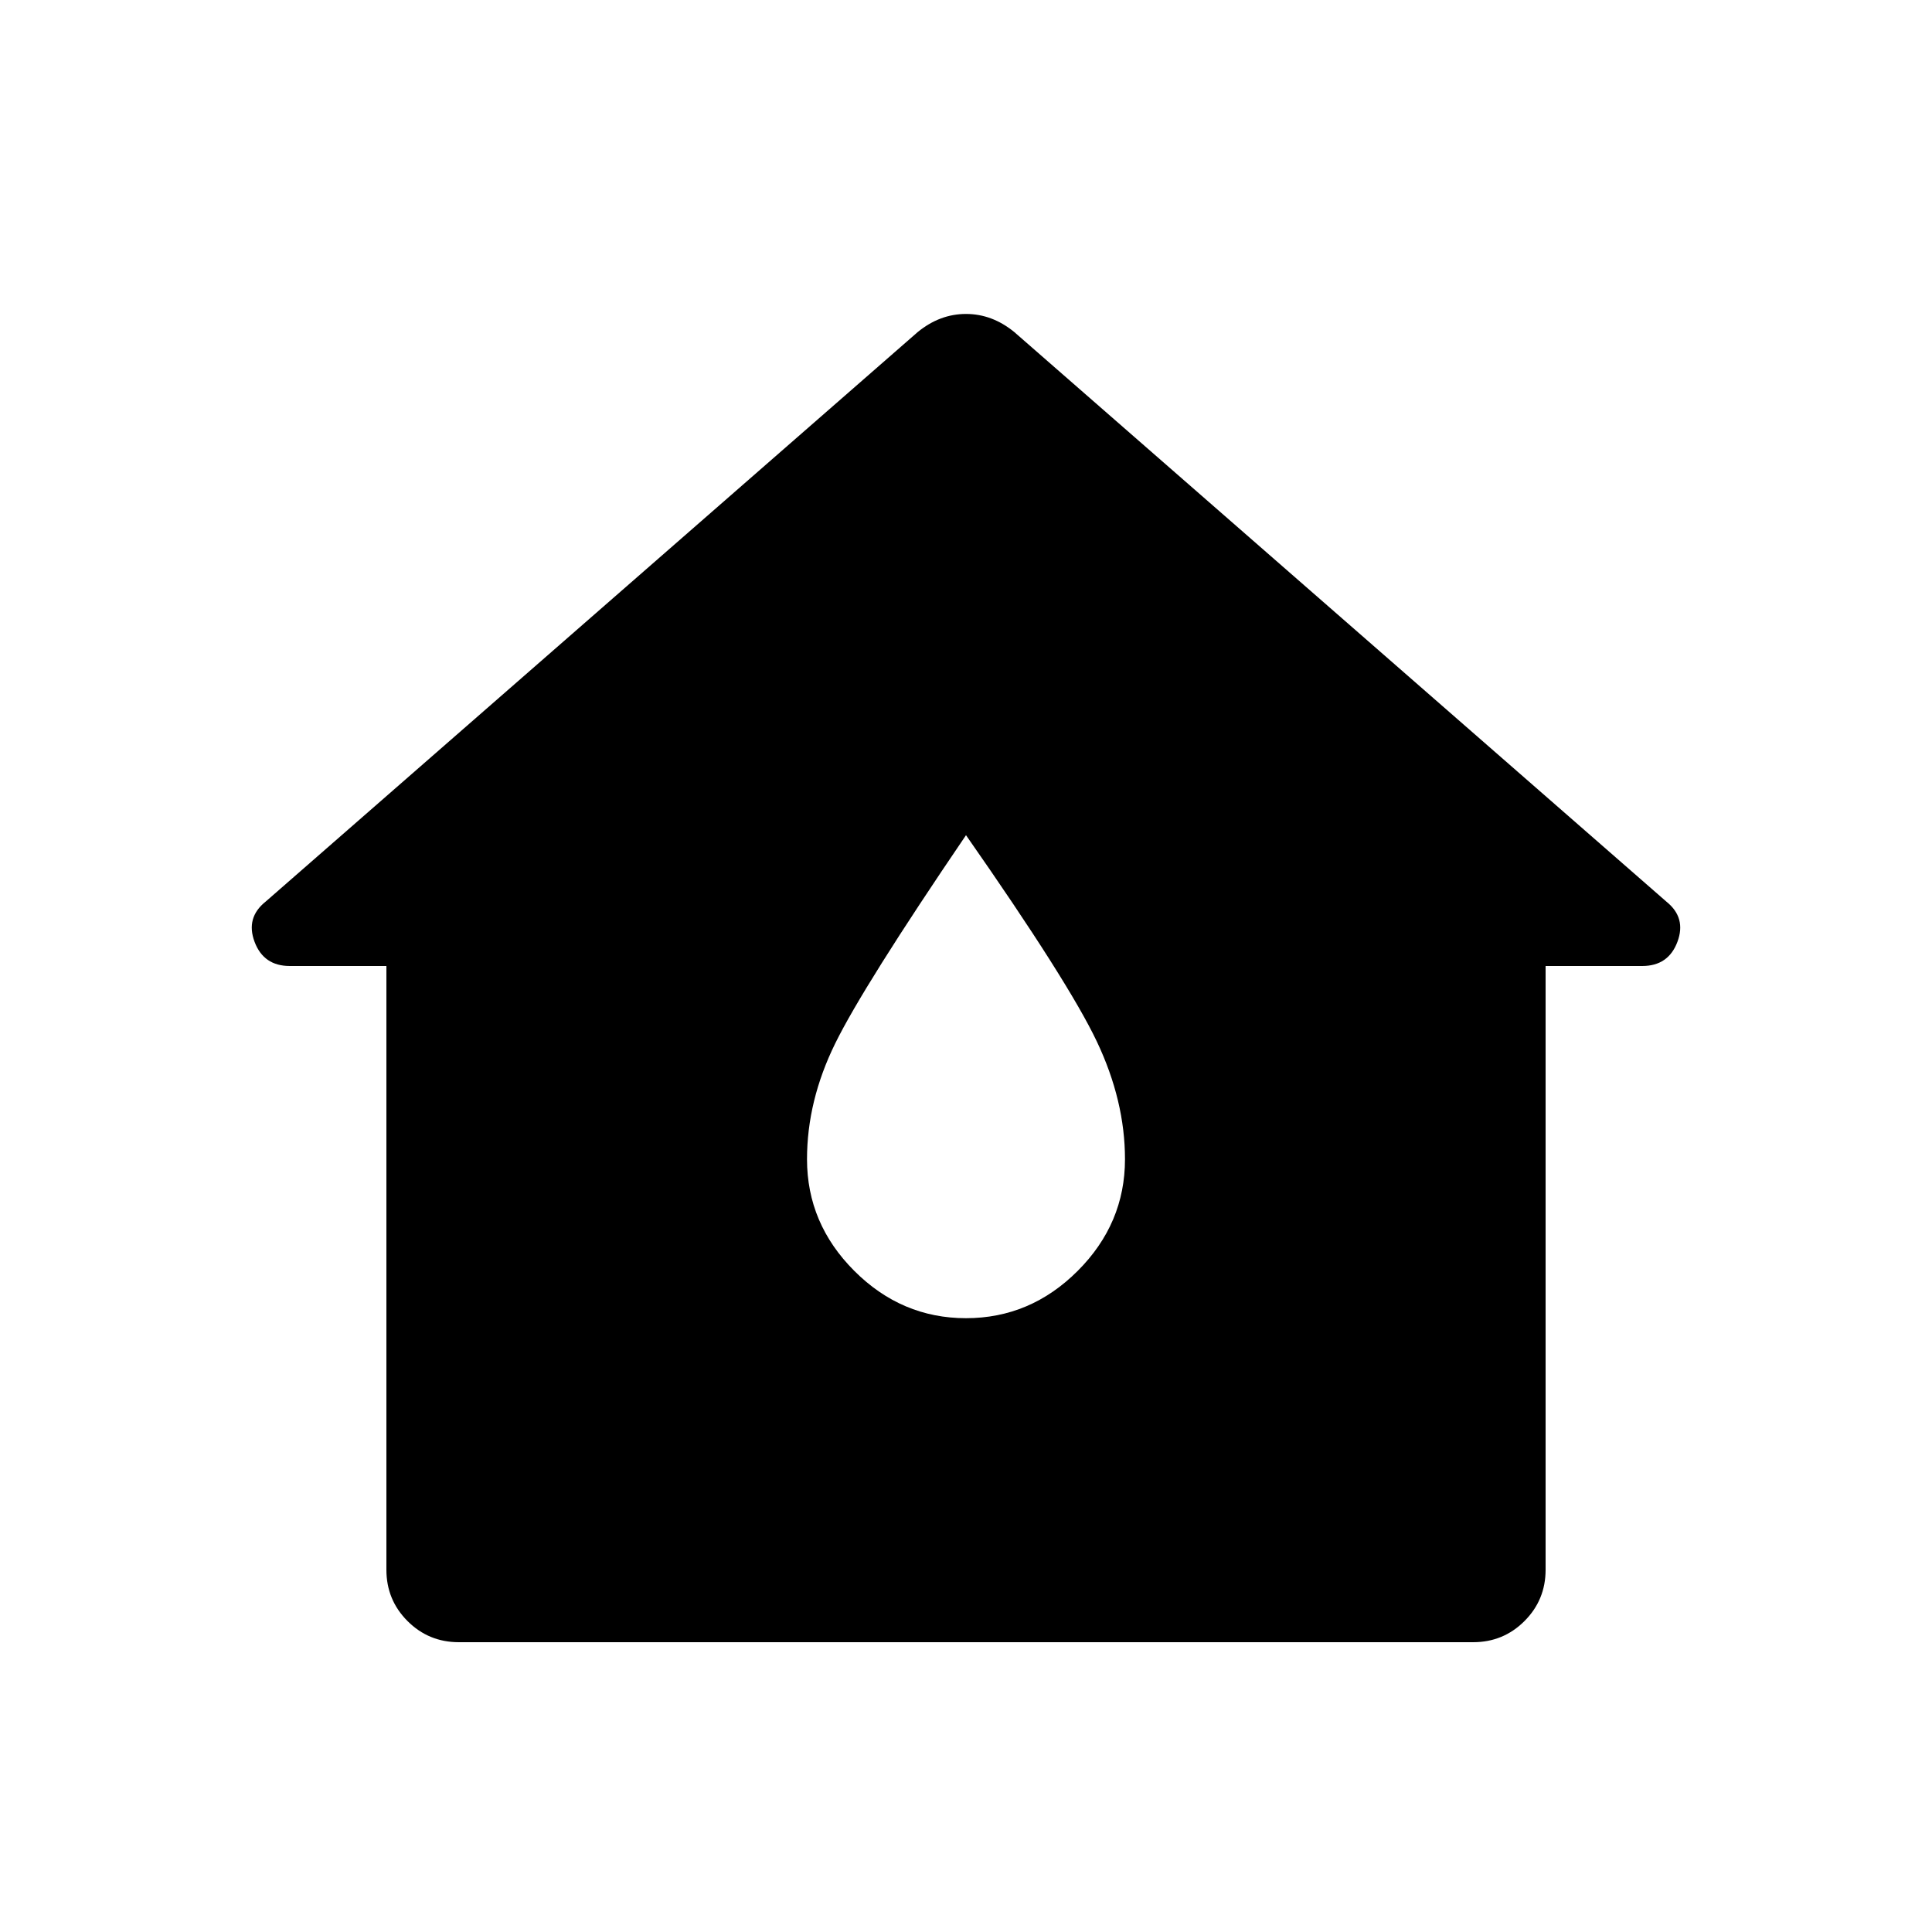<svg xmlns="http://www.w3.org/2000/svg" height="20" viewBox="0 -960 960 960" width="20"><path d="M192-180v-300h-48q-13 0-17.5-12t5.5-20l324-283q11-9 24-9t24 9l324 283q10 8 5.5 20T816-480h-48v300q0 15-10.5 25.5T732-144H228q-15 0-25.5-10.5T192-180Zm288-125q32 0 55.5-23.5T559-384q0-29-14-58.5T480-545q-51 75-65 103.5T401-384q0 32 23.5 55.5T480-305Z"/></svg>